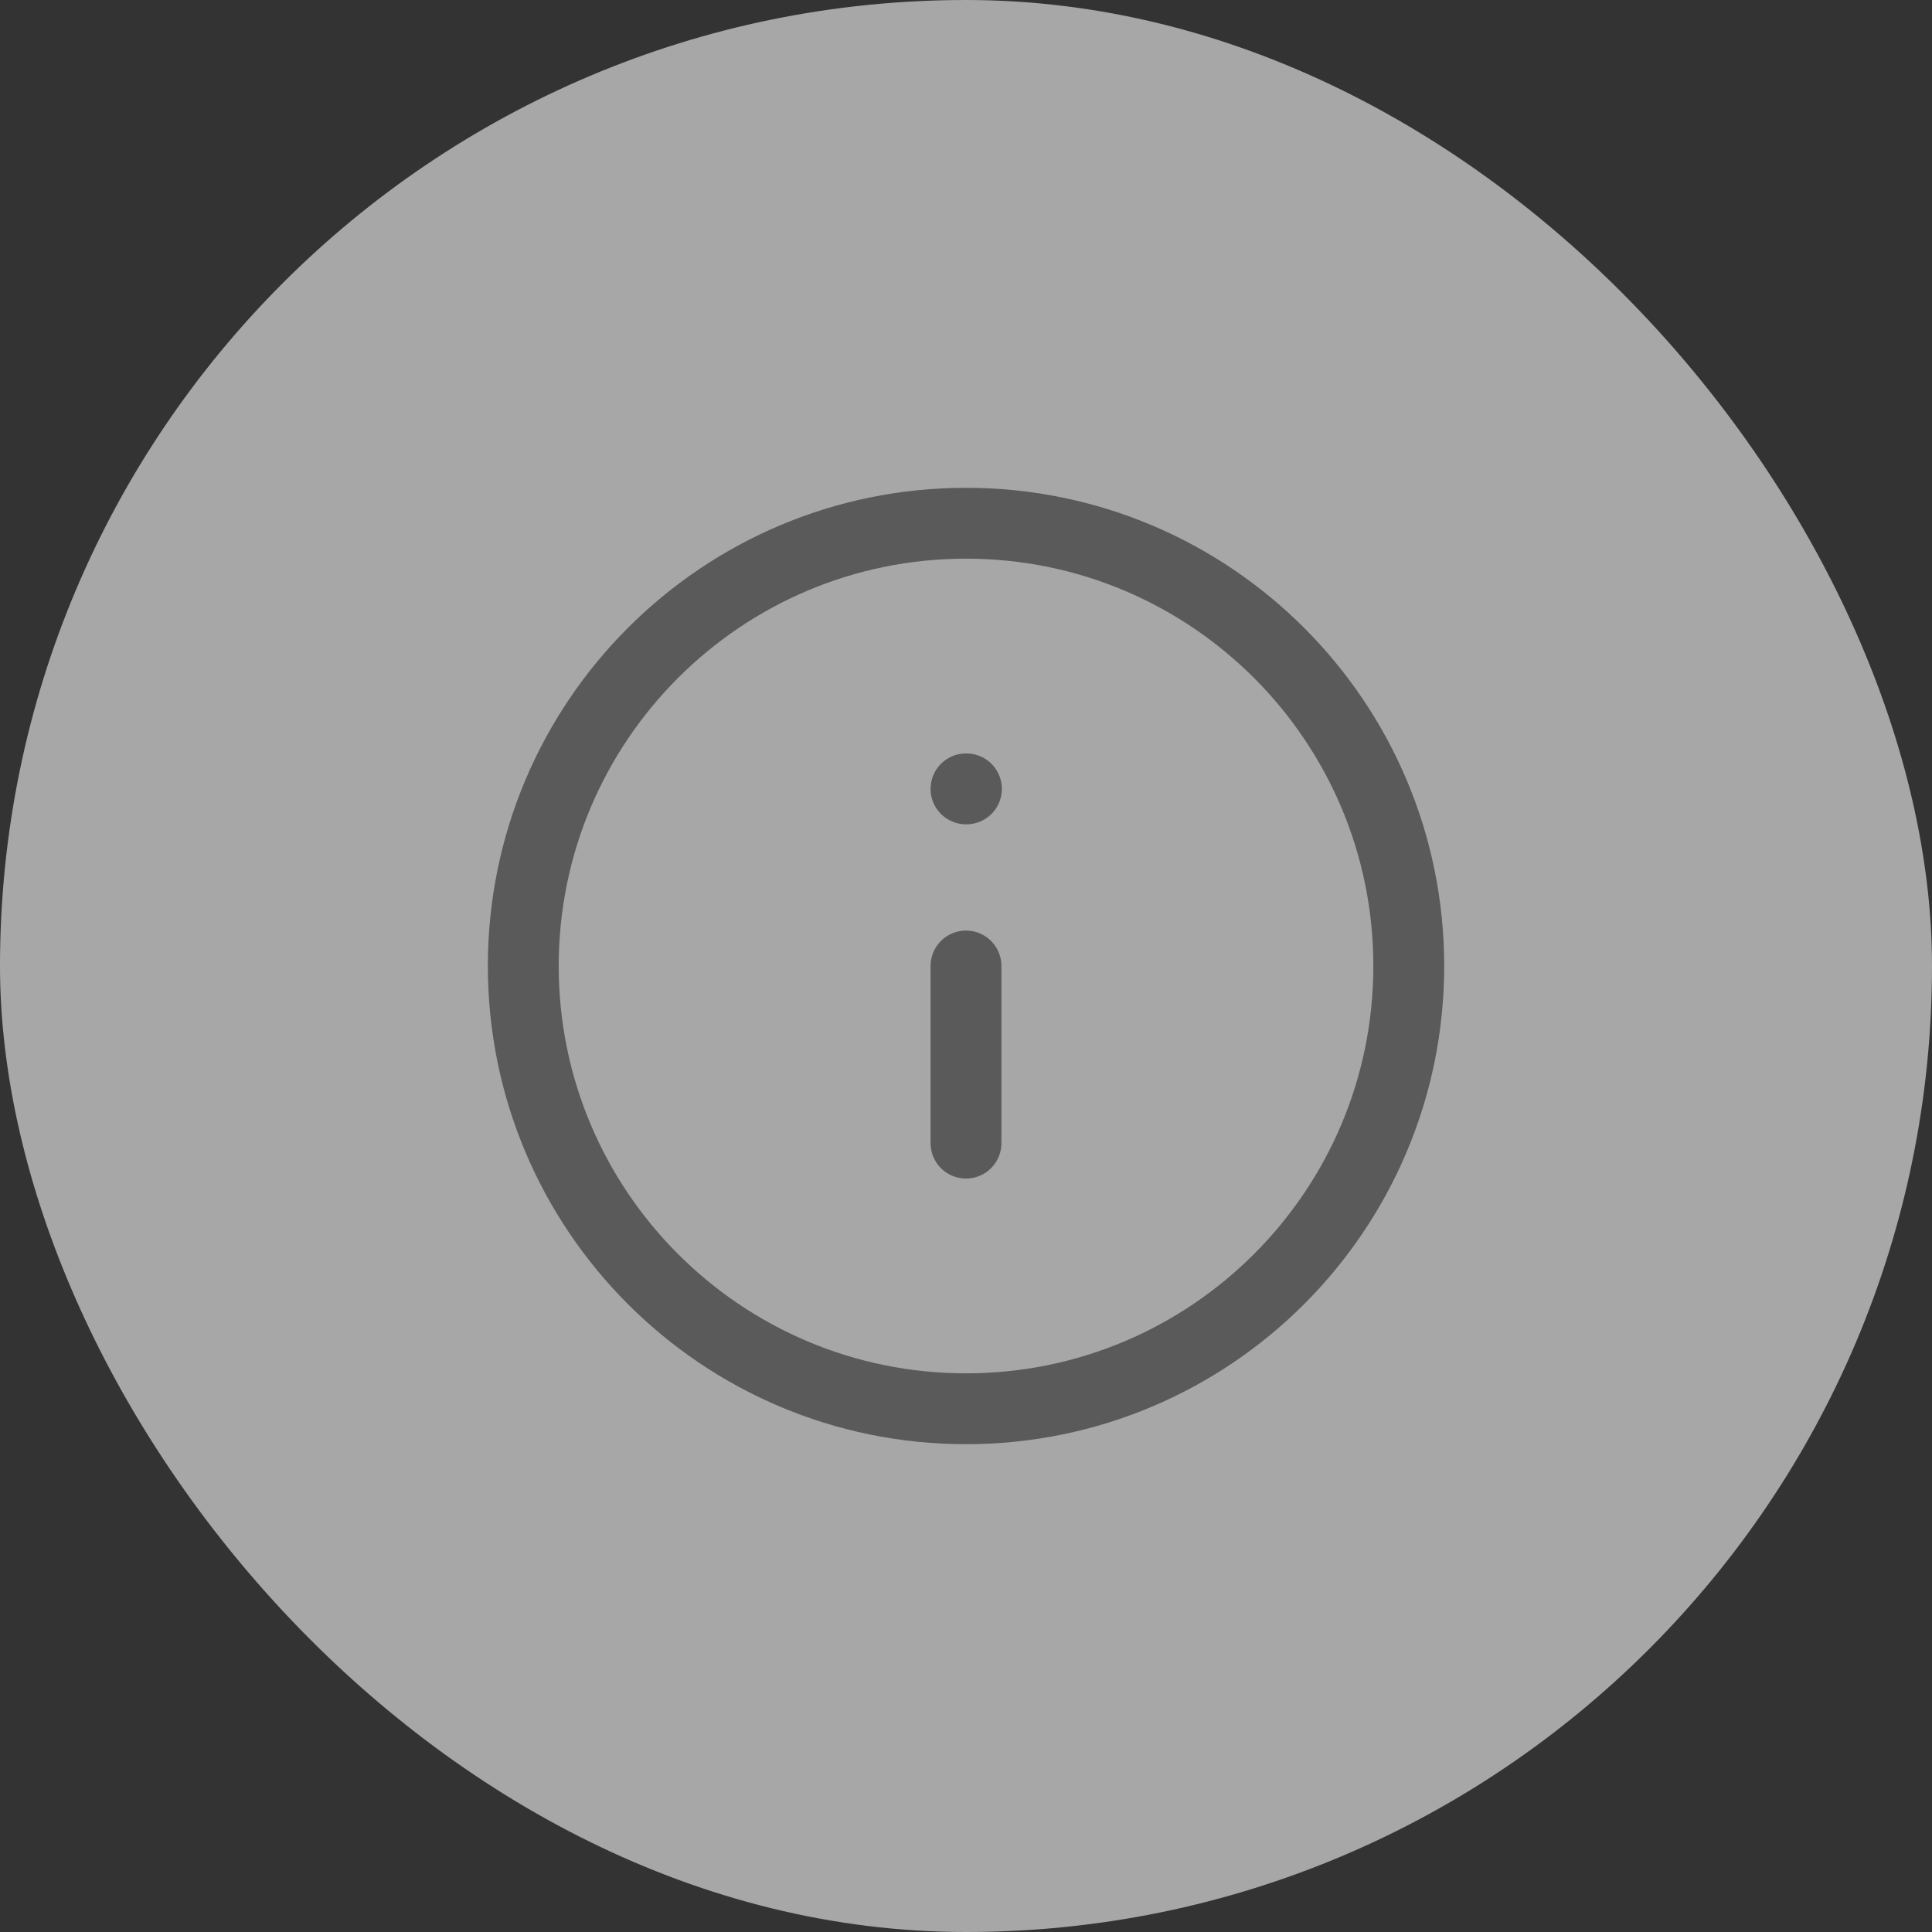 <svg width="40" height="40" viewBox="0 0 40 40" fill="none" xmlns="http://www.w3.org/2000/svg">
<rect x="0" y="0" width="40" height="40" fill="#333333" stroke="none"/>
<rect width="40" height="40" rx="20" fill="#F5F5F5" fill-opacity="0.6"/>
<path d="M20 23.667V20M20 16.333H20.009M29.167 20C29.167 25.062 25.063 29.167 20 29.167C14.938 29.167 10.834 25.062 10.834 20C10.834 14.937 14.938 10.833 20 10.833C25.063 10.833 29.167 14.937 29.167 20Z" stroke="#5A5A5A" stroke-width="1.467" stroke-linecap="round" stroke-linejoin="round"/>
</svg>
